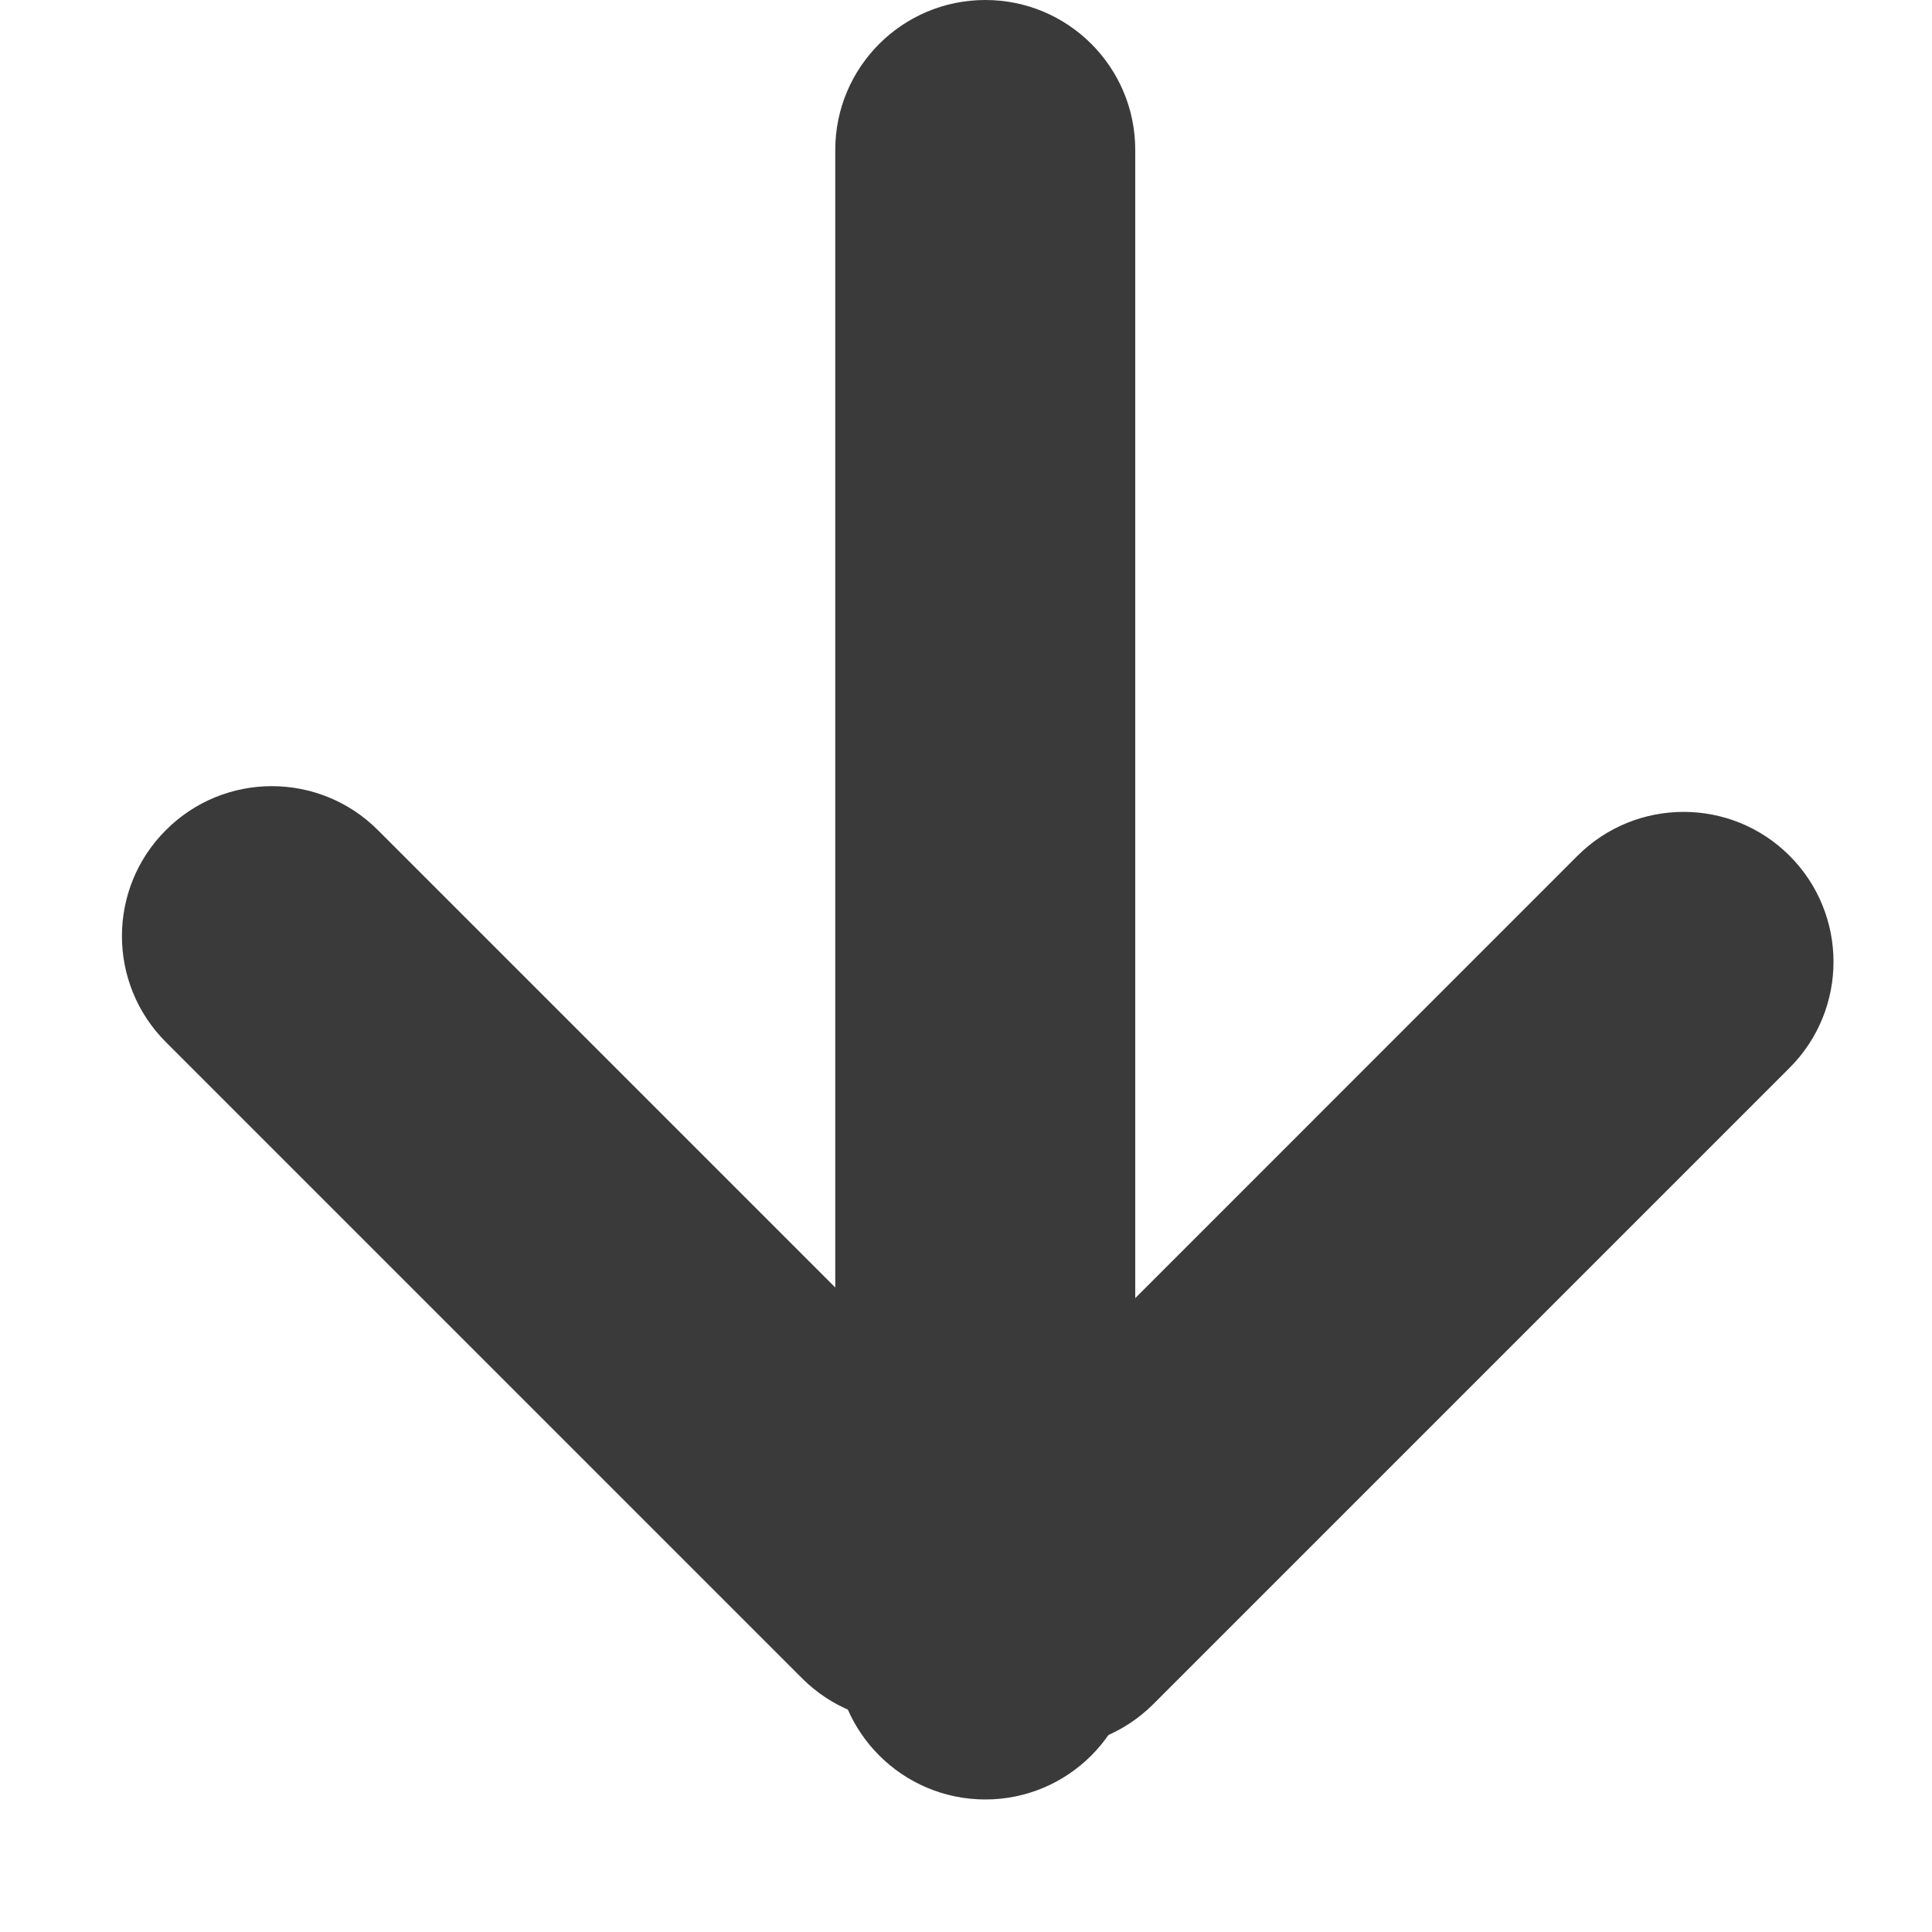 <svg width="15" height="15" viewBox="0 0 15 15" fill="none" xmlns="http://www.w3.org/2000/svg">
<path d="M6.485 1.164C6.485 0.521 7.007 0 7.65 0C8.293 0 8.814 0.521 8.814 1.164V12.806C8.814 13.449 8.293 13.971 7.65 13.971C7.007 13.971 6.485 13.449 6.485 12.806V1.164Z" fill="#3A3A3A"/>
<path d="M12.248 6.644C12.703 6.19 13.44 6.19 13.894 6.644C14.349 7.099 14.349 7.836 13.894 8.291L8.955 13.23C8.5 13.685 7.763 13.685 7.309 13.23C6.854 12.775 6.854 12.038 7.309 11.584L12.248 6.644Z" fill="#3A3A3A"/>
<path d="M7.873 11.384C8.328 11.839 8.328 12.576 7.873 13.03C7.419 13.485 6.682 13.485 6.227 13.03L1.288 8.091C0.833 7.636 0.833 6.899 1.288 6.445C1.742 5.99 2.479 5.99 2.934 6.445L7.873 11.384Z" fill="#3A3A3A"/>
</svg>
